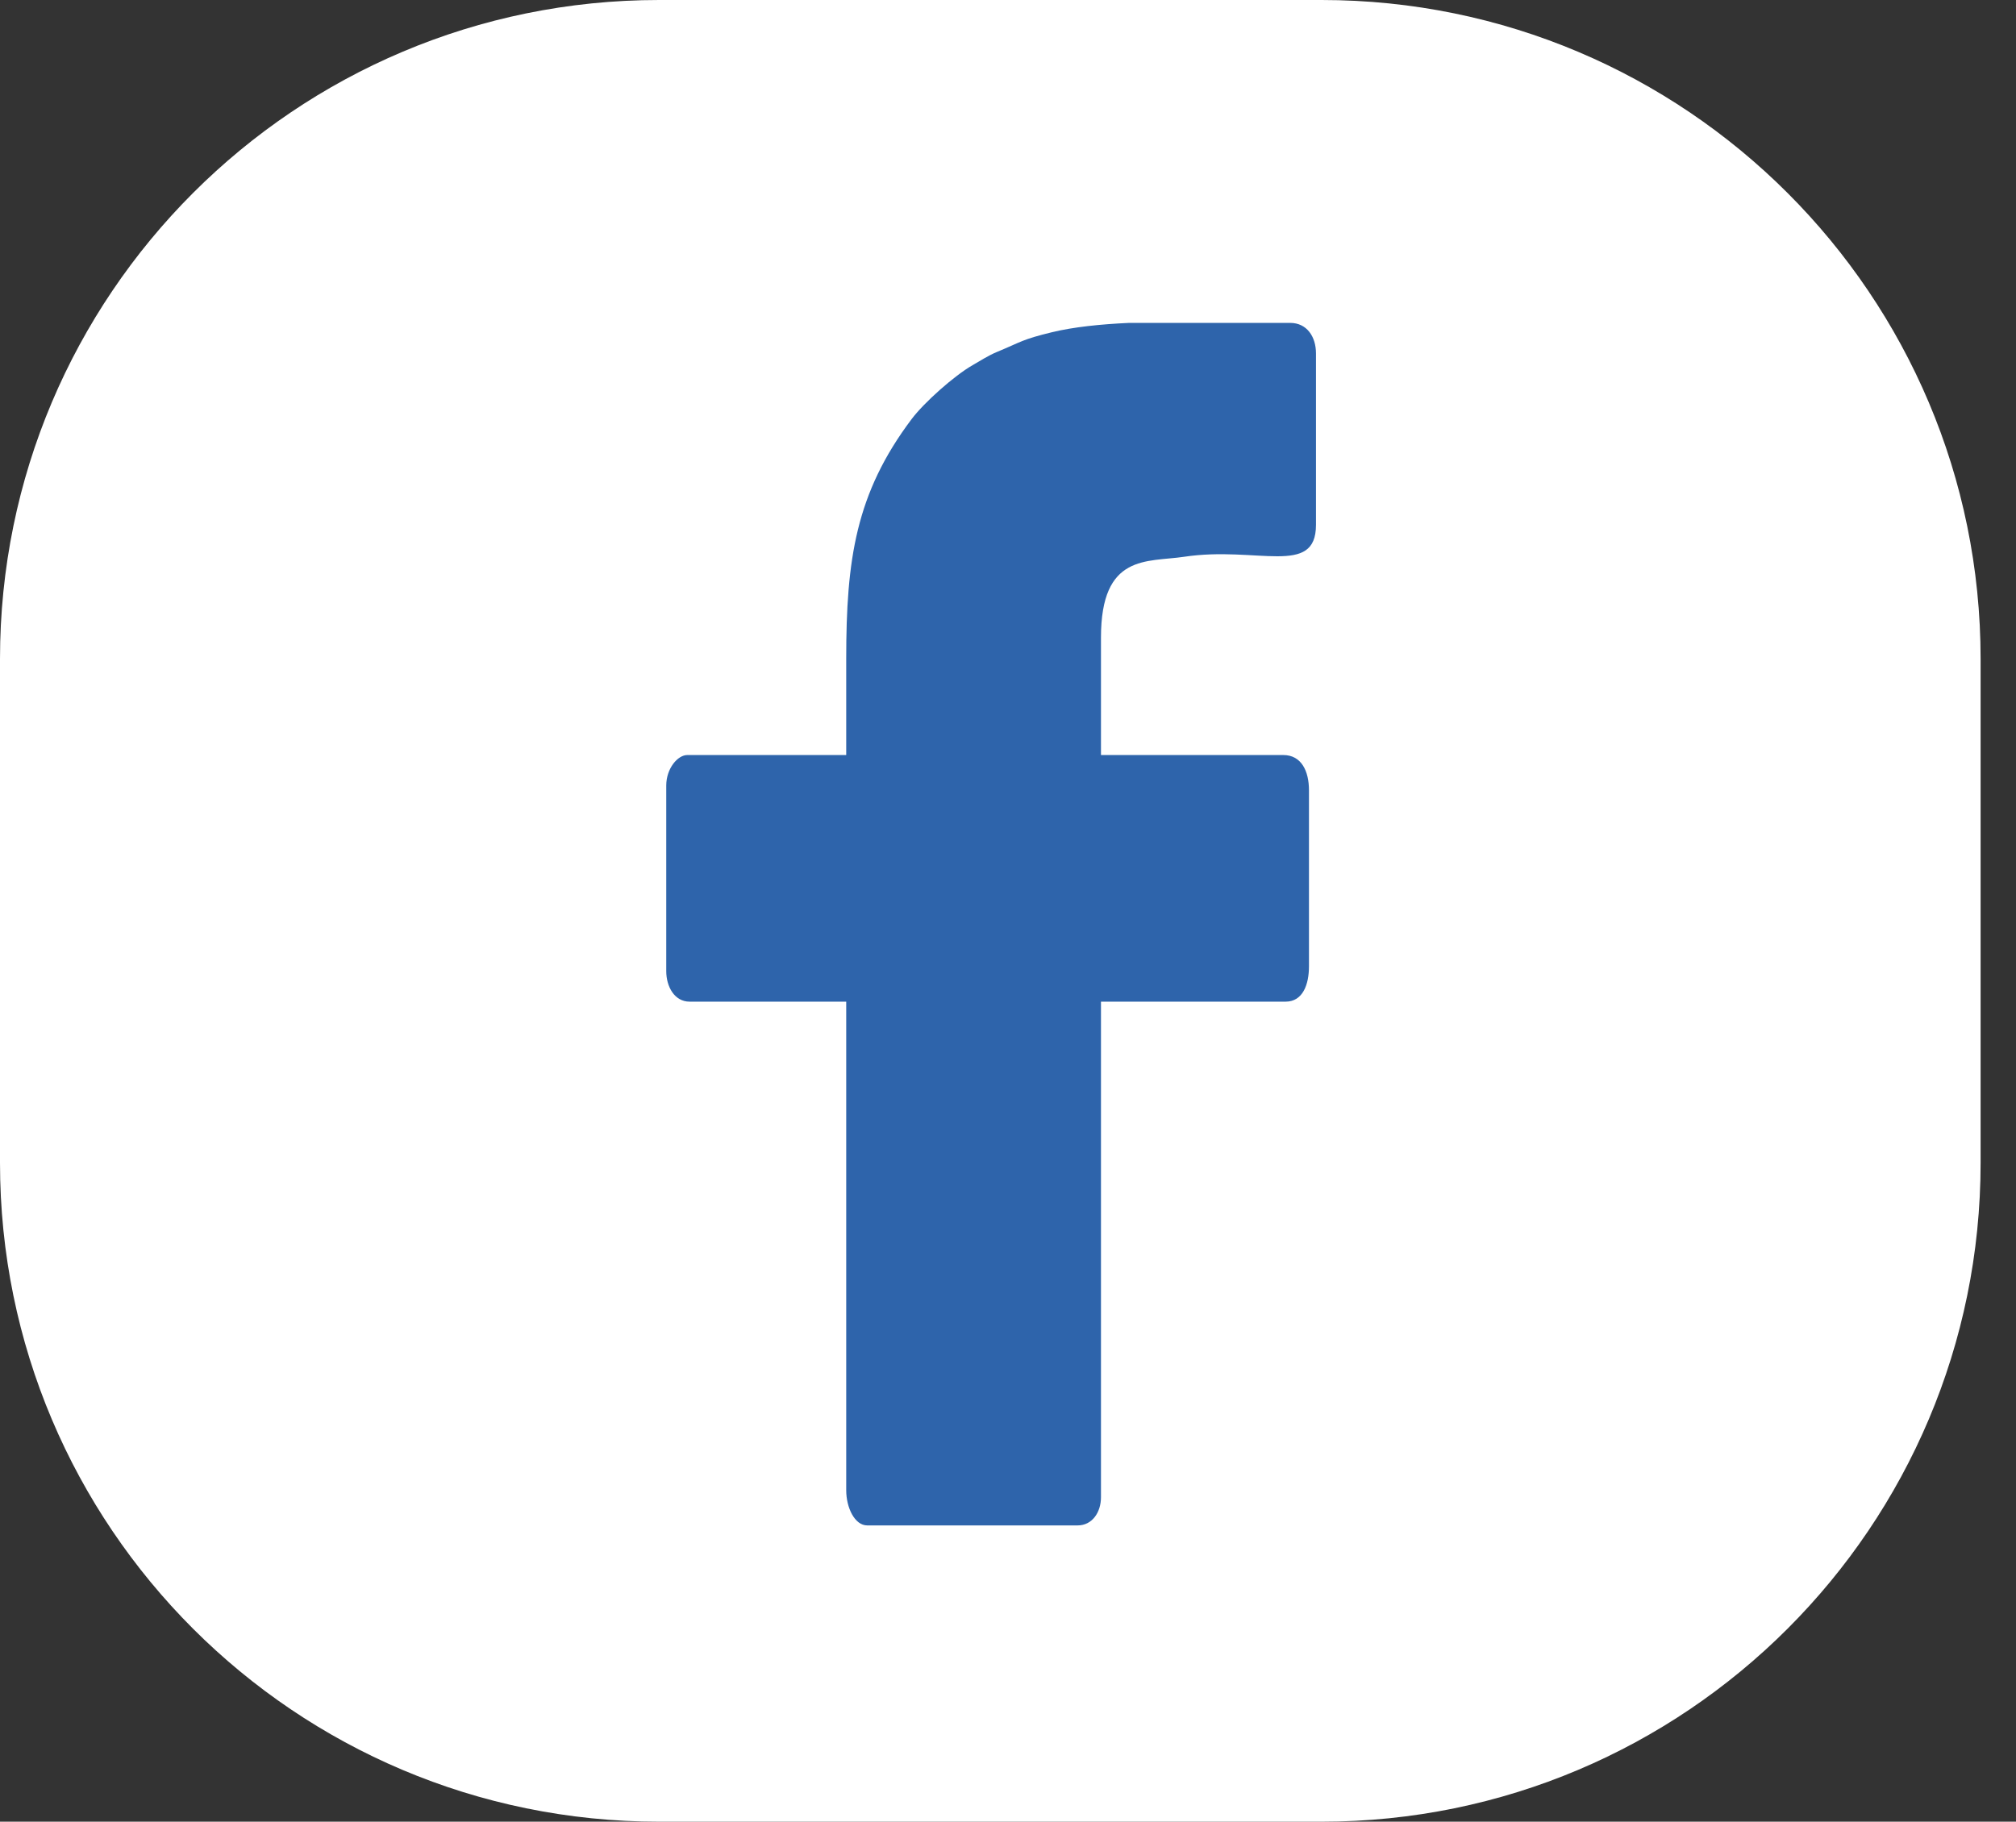 <svg width="52" height="47" viewBox="0 0 52 47" fill="none" xmlns="http://www.w3.org/2000/svg">
<rect x="0" y="0" width="52" height="47" fill="#333333" stroke="none"/>
<path d="M0 17C0 7.611 7.611 0 17 0H34.087C43.476 0 51.087 7.611 51.087 17V30C51.087 39.389 43.476 47 34.087 47H17C7.611 47 0 39.389 0 30V17Z" fill="white"/>
<g clip-path="url(#clip0_895_1765)">
<path fill-rule="evenodd" clip-rule="evenodd" d="M21.827 16.996V19.48H17.727C17.482 19.48 17.185 19.824 17.185 20.268V25.055C17.185 25.454 17.396 25.843 17.788 25.843H21.827V38.447C21.827 38.899 22.046 39.356 22.369 39.356H27.795C28.172 39.356 28.398 39.02 28.398 38.629V25.843H33.16C33.608 25.843 33.763 25.394 33.763 24.934V20.389C33.763 19.9 33.572 19.48 33.1 19.48H28.398V16.451C28.398 14.274 29.587 14.508 30.542 14.365C32.426 14.081 33.944 14.889 33.944 13.542V9.118C33.944 8.68 33.703 8.331 33.281 8.331H29.119C28.381 8.365 27.691 8.436 27.131 8.572C26.356 8.761 26.366 8.81 25.709 9.083C25.492 9.173 25.28 9.311 25.084 9.423C24.614 9.693 23.839 10.381 23.513 10.814C22.072 12.73 21.827 14.437 21.827 16.996Z" fill="#2E64AB"/>
</g>
<defs>
<clipPath id="clip0_895_1765">
<rect width="17.145" height="31.333" fill="white" transform="translate(17.029 8.174)"/>
</clipPath>
</defs>
</svg>
